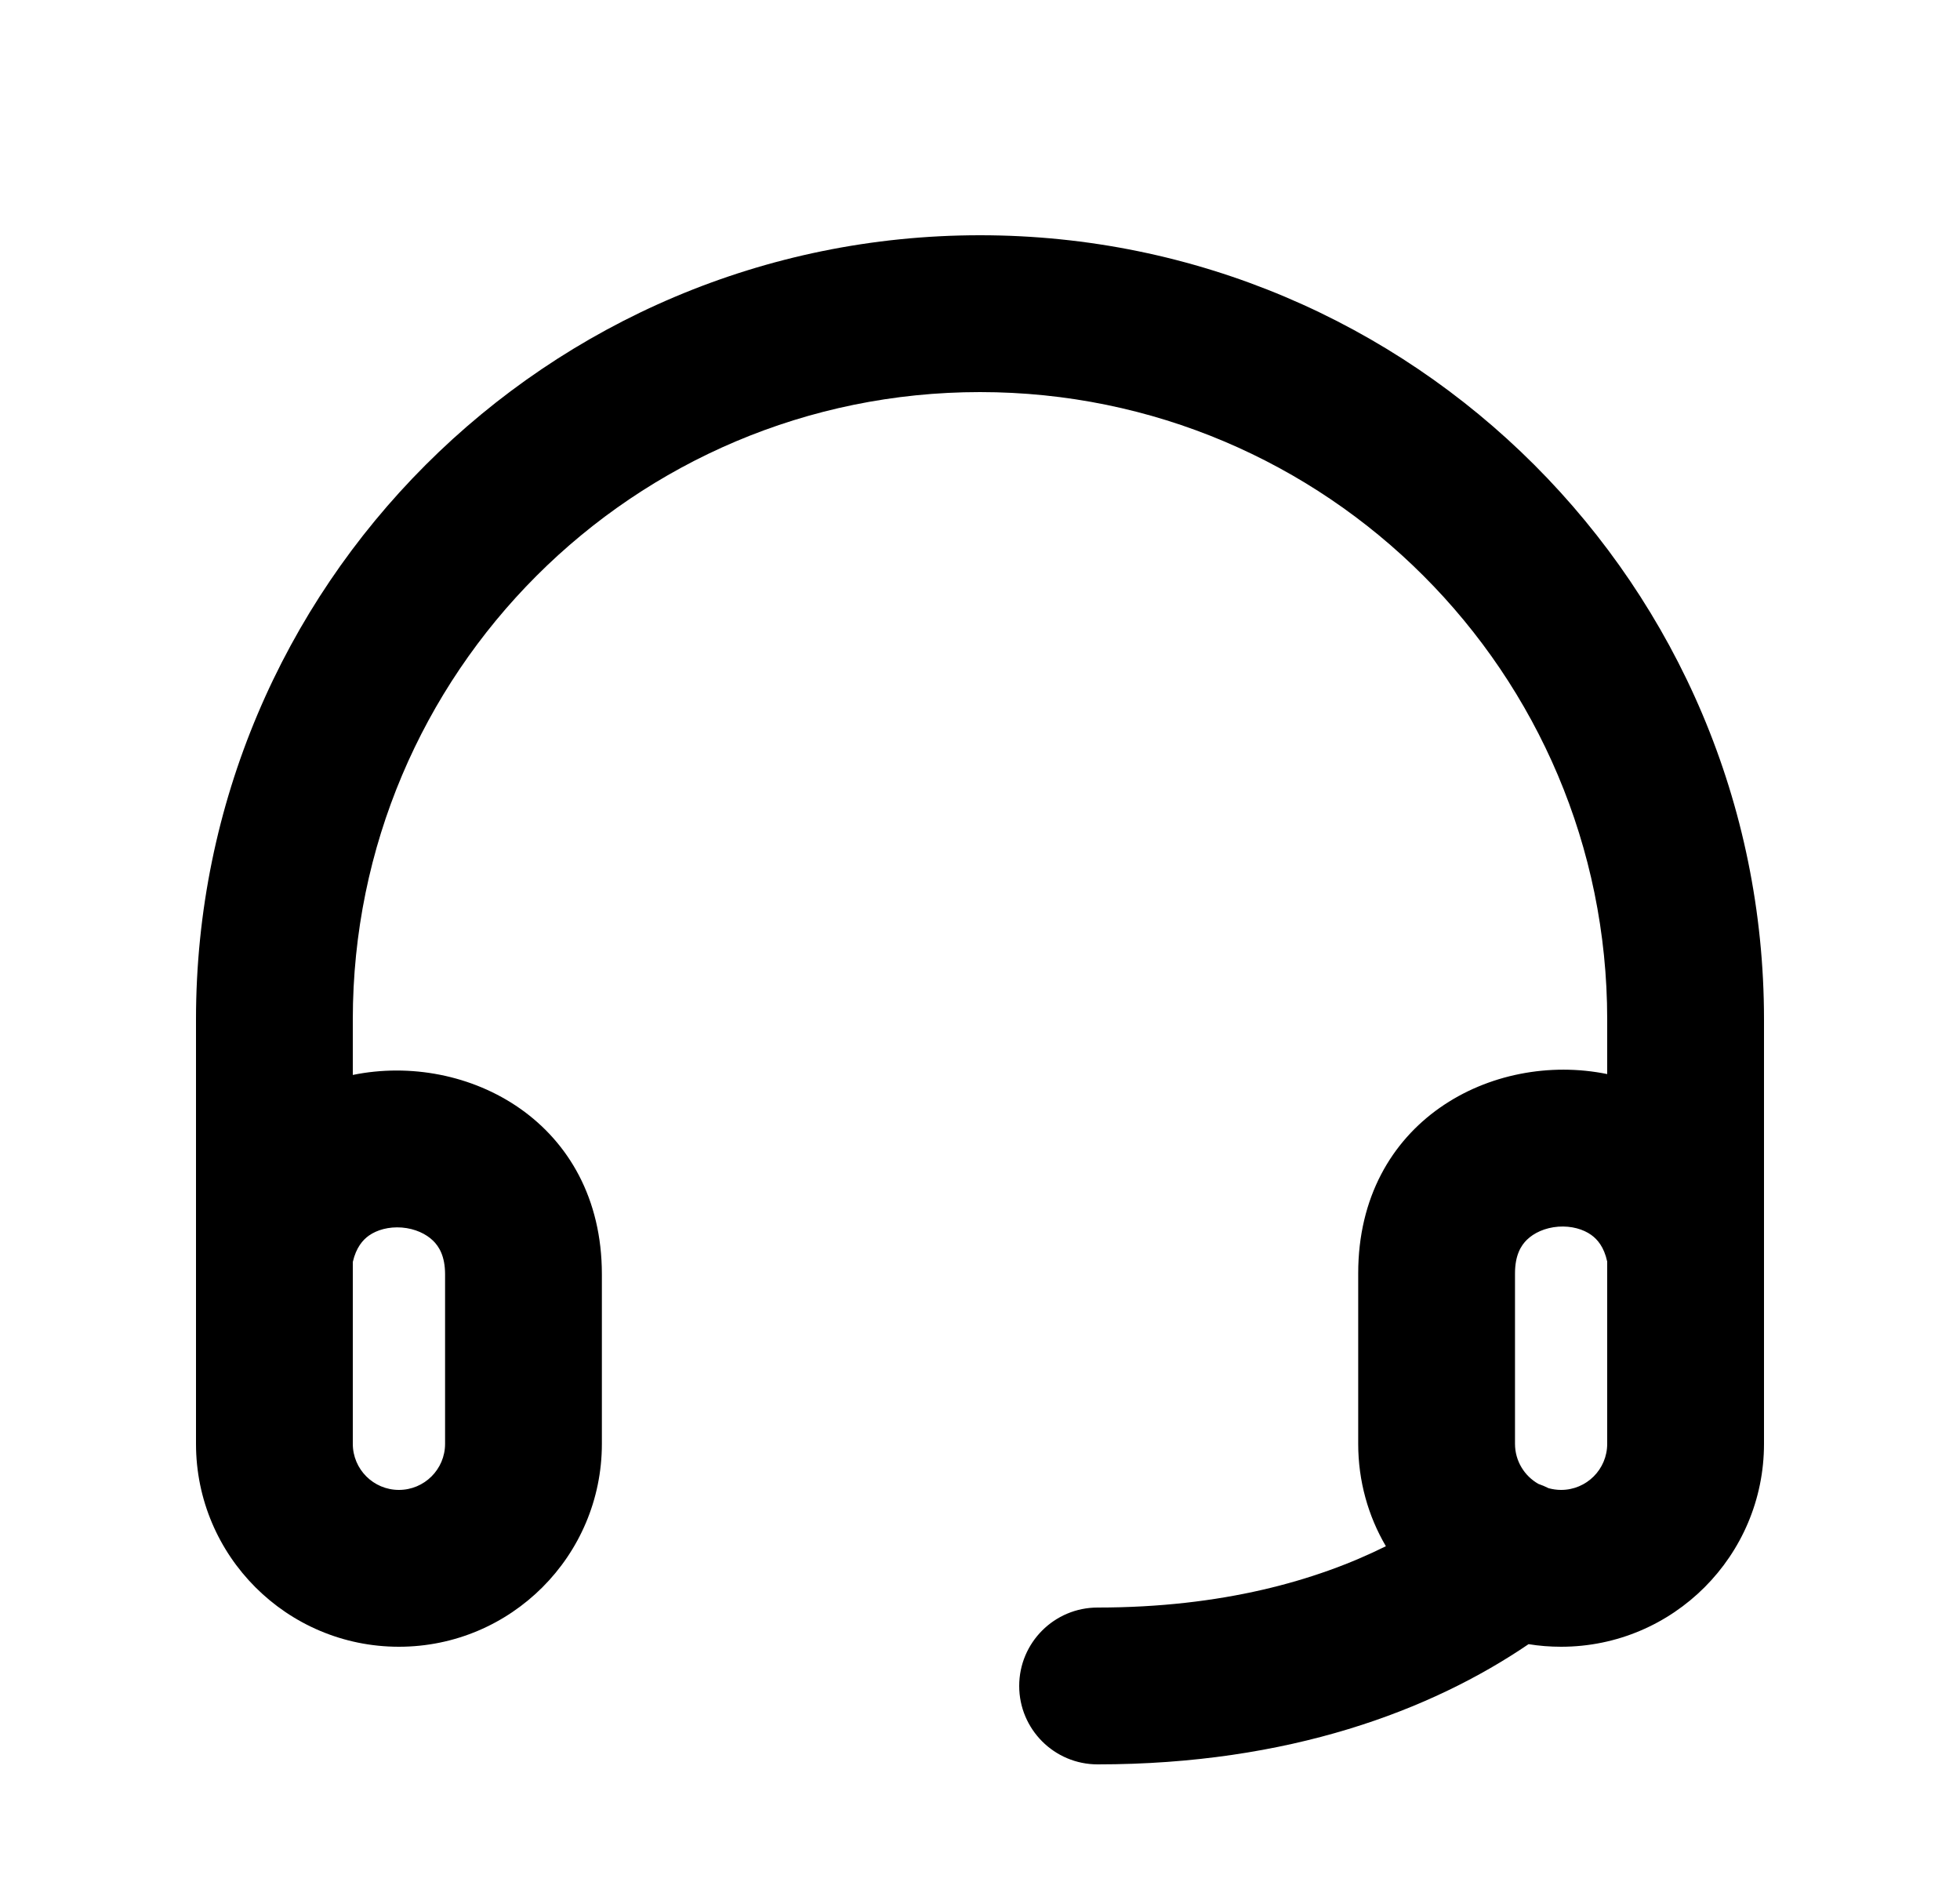 <svg width="25" height="24" viewBox="0 0 25 24" fill="none" xmlns="http://www.w3.org/2000/svg">
<path fill-rule="evenodd" clip-rule="evenodd" d="M12.5 3C6.977 3 2.5 7.477 2.5 13V15.984C2.5 15.996 2.5 16.007 2.5 16.018V18.412C2.5 19.841 3.659 21 5.088 21C6.518 21 7.677 19.841 7.677 18.412V16.251C7.677 14.309 5.962 13.409 4.5 13.708V13C4.5 8.582 8.082 5 12.5 5C16.918 5 20.5 8.582 20.5 13V13.697C19.039 13.399 17.324 14.295 17.324 16.239V18.412C17.324 18.888 17.452 19.335 17.677 19.718C16.792 20.158 15.584 20.5 14 20.5C13.448 20.5 13 20.948 13 21.5C13 22.052 13.448 22.5 14 22.5C16.444 22.5 18.256 21.811 19.497 20.967C19.632 20.989 19.77 21 19.912 21C21.341 21 22.5 19.841 22.5 18.412V16.018C22.5 16.007 22.5 15.996 22.5 15.985V13C22.5 7.477 18.023 3 12.5 3ZM19.752 18.978C19.803 18.992 19.857 19 19.912 19C20.237 19 20.5 18.737 20.5 18.412V16.088C20.459 15.899 20.374 15.804 20.296 15.748C20.195 15.676 20.046 15.631 19.876 15.643C19.706 15.656 19.565 15.723 19.476 15.81C19.401 15.883 19.324 16.006 19.324 16.239V18.412C19.324 18.631 19.444 18.822 19.622 18.923C19.666 18.938 19.71 18.957 19.752 18.978ZM4.5 18.412V16.093C4.543 15.907 4.628 15.812 4.705 15.757C4.807 15.685 4.956 15.641 5.126 15.654C5.295 15.668 5.435 15.735 5.524 15.822C5.6 15.896 5.677 16.019 5.677 16.251V18.412C5.677 18.737 5.413 19 5.088 19C4.764 19 4.5 18.737 4.5 18.412Z" fill="black"/>
</svg>
